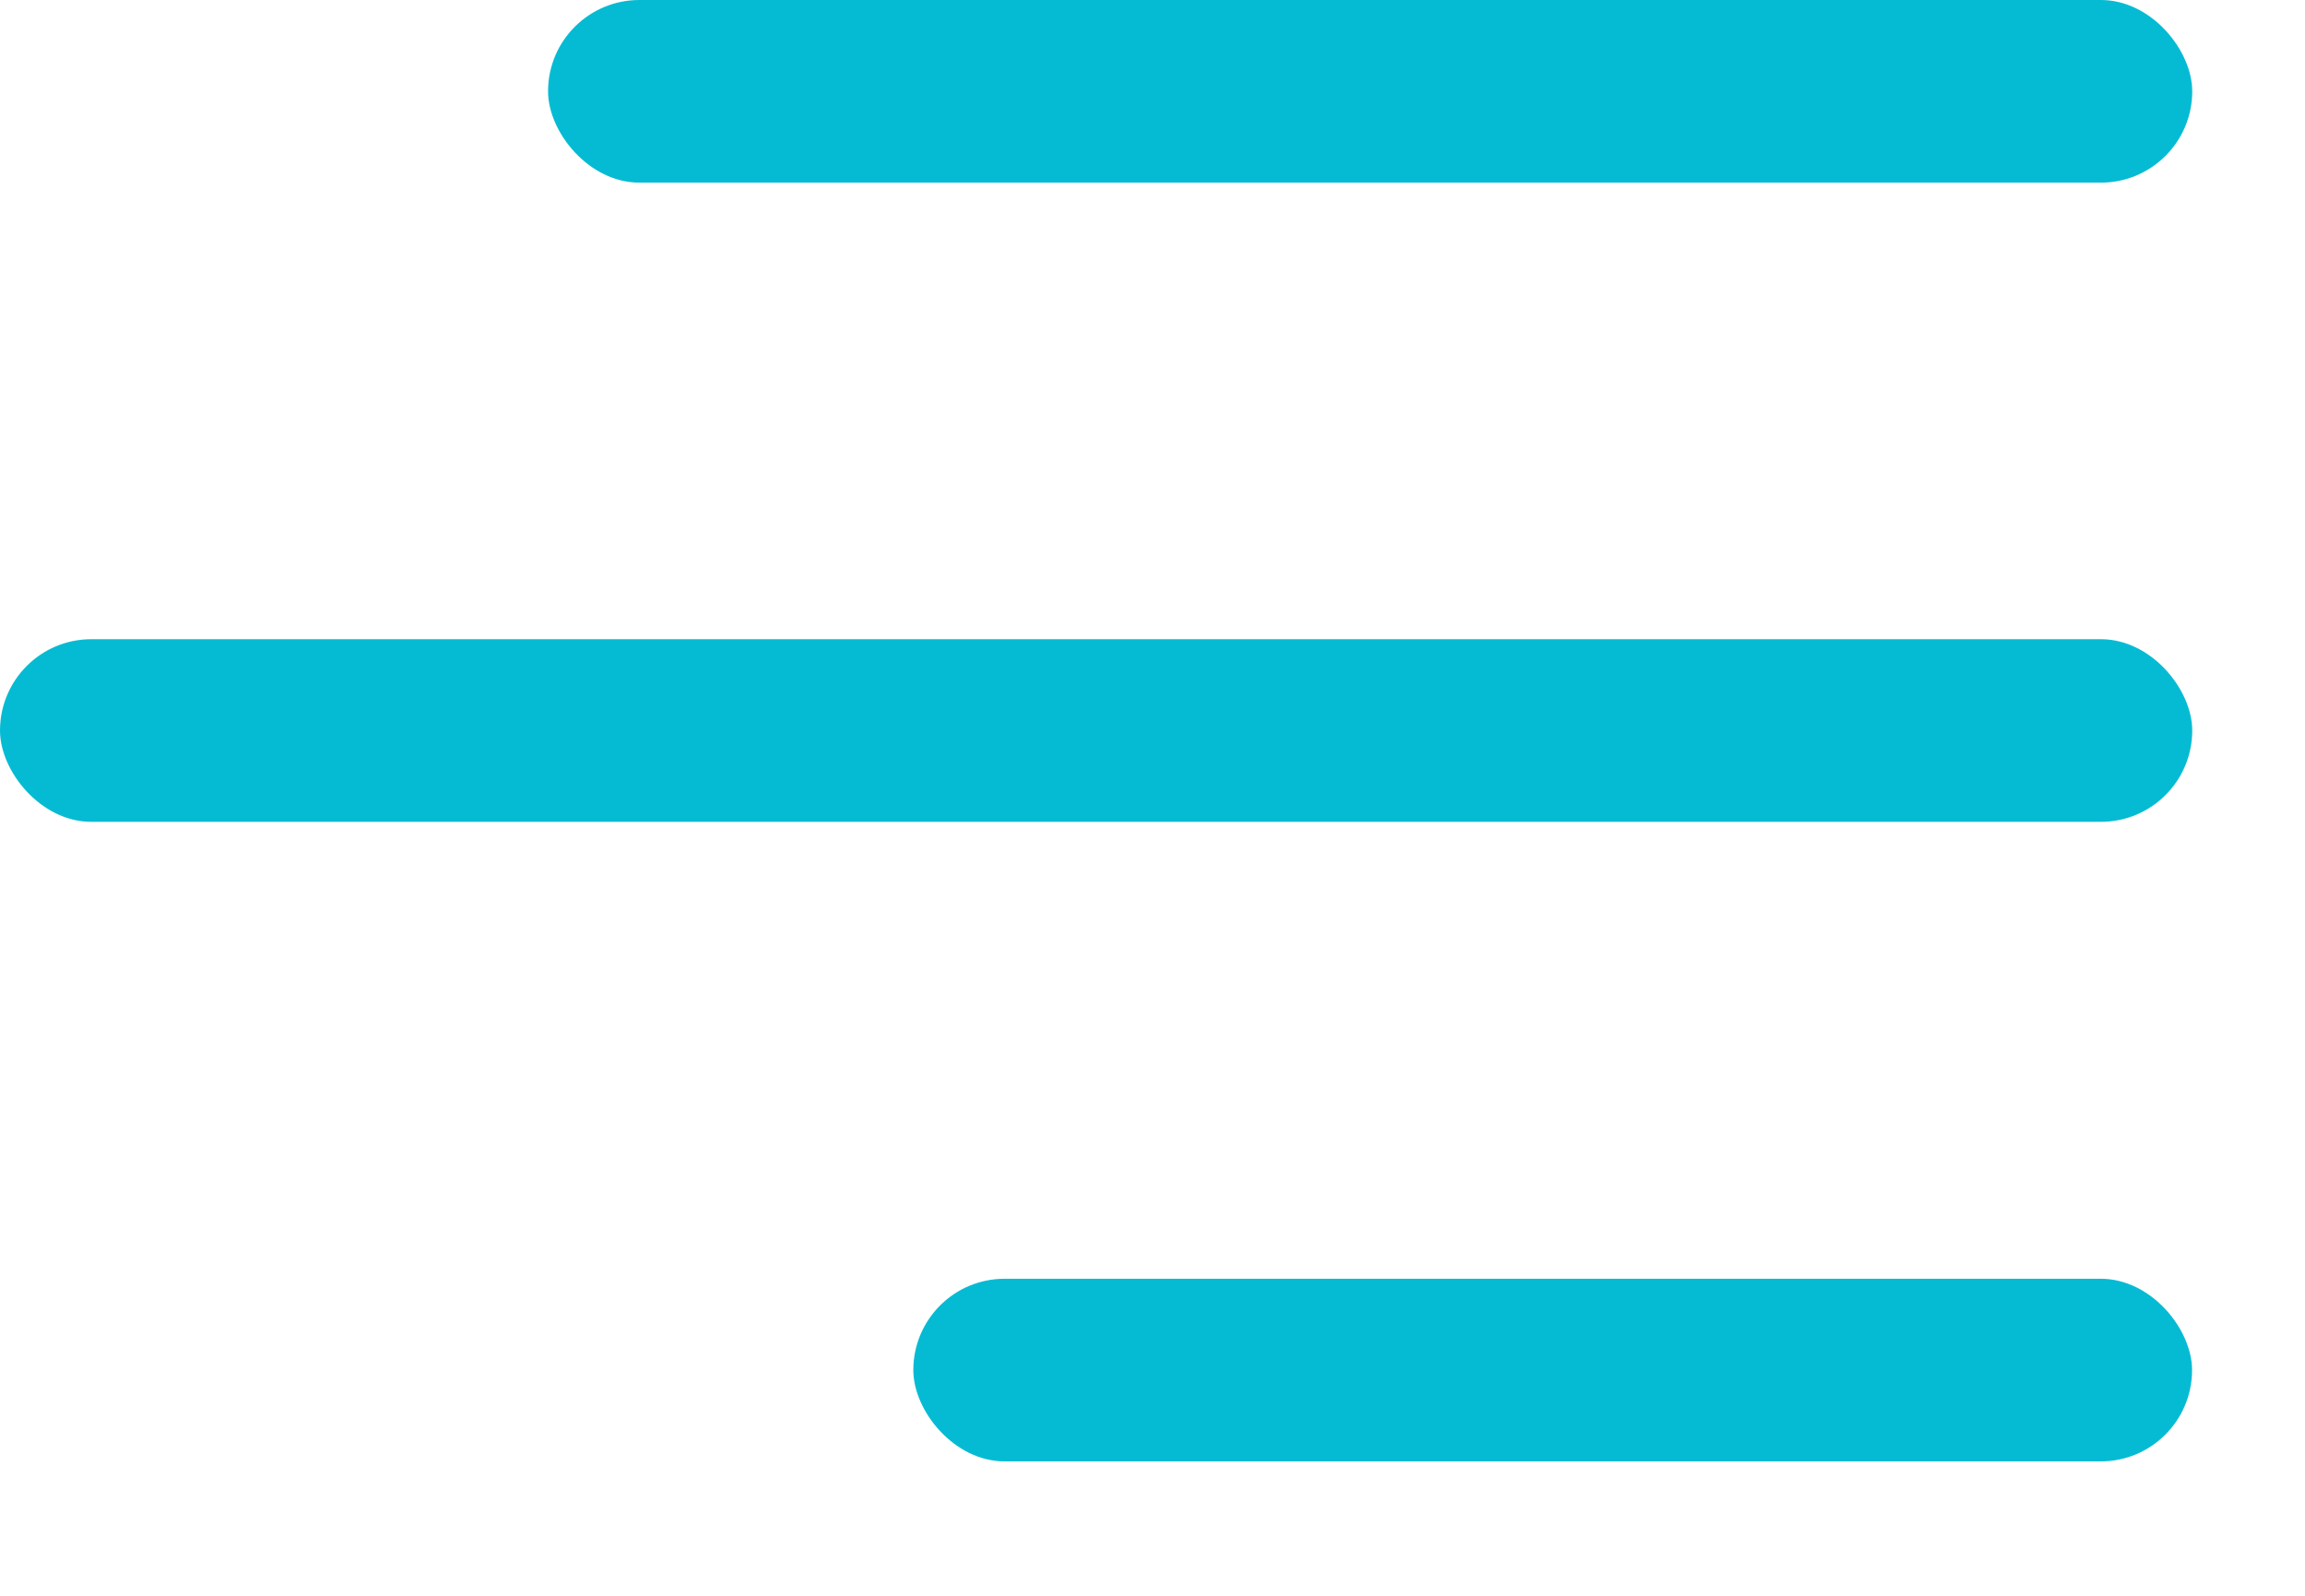 <svg width="13" height="9" viewBox="0 0 13 9" fill="none" xmlns="http://www.w3.org/2000/svg">
<rect x="3.091" width="9.273" height="1.03" rx="0.515" fill="#05BBD3"/>
<rect y="3.605" width="12.364" height="1.03" rx="0.515" fill="#05BBD3"/>
<rect x="5.151" y="7.212" width="7.212" height="1.03" rx="0.515" fill="#05BBD3"/>
</svg>

